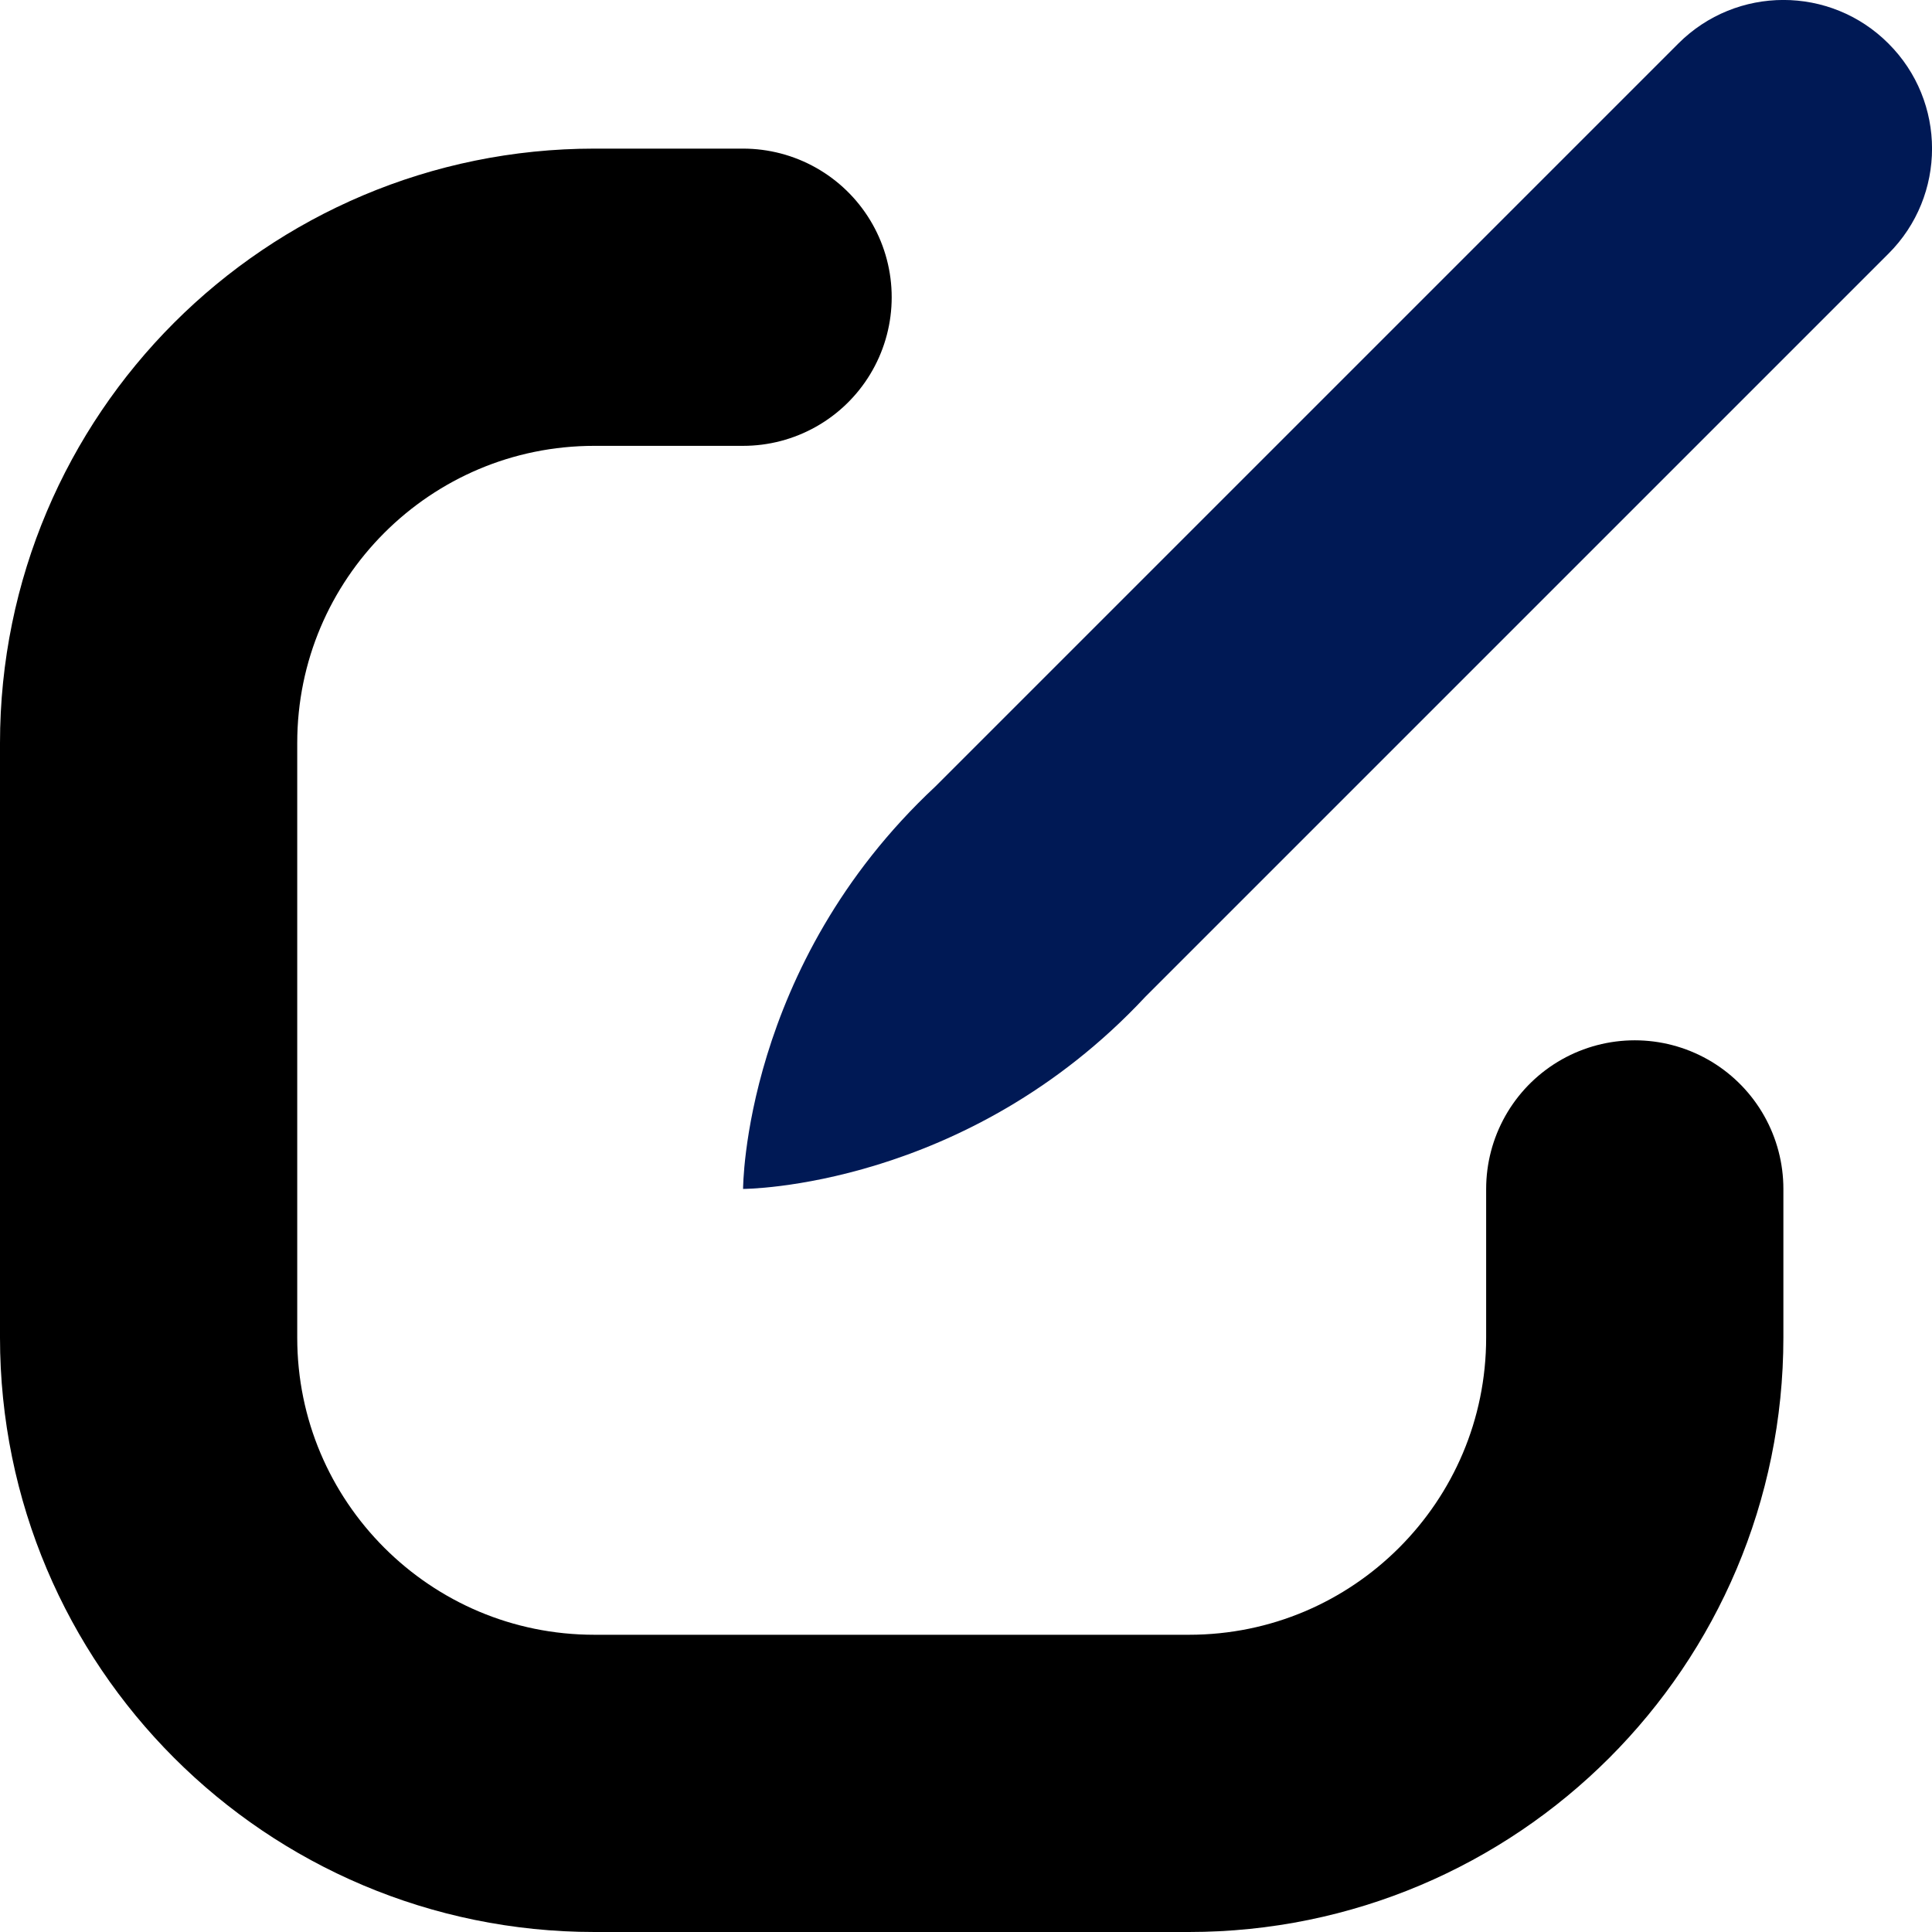 <svg width="13" height="13" viewBox="0 0 13 13" fill="none" xmlns="http://www.w3.org/2000/svg">
<path d="M5 2H4C2.343 2 1 3.343 1 5V9C1 10.657 2.343 12 4 12H8C9.657 12 11 10.657 11 9V8" stroke="currentColor" stroke-width="2" stroke-linecap="round" stroke-linejoin="round"/>
<path fill-rule="evenodd" clip-rule="evenodd" d="M12.707 0.293C13.098 0.683 13.098 1.317 12.707 1.707L7.707 6.707C6.5 8 5 8 5 8C5 8 5 6.5 6.293 5.293L11.293 0.293C11.684 -0.098 12.317 -0.098 12.707 0.293Z" fill="#001955"/>
</svg>
